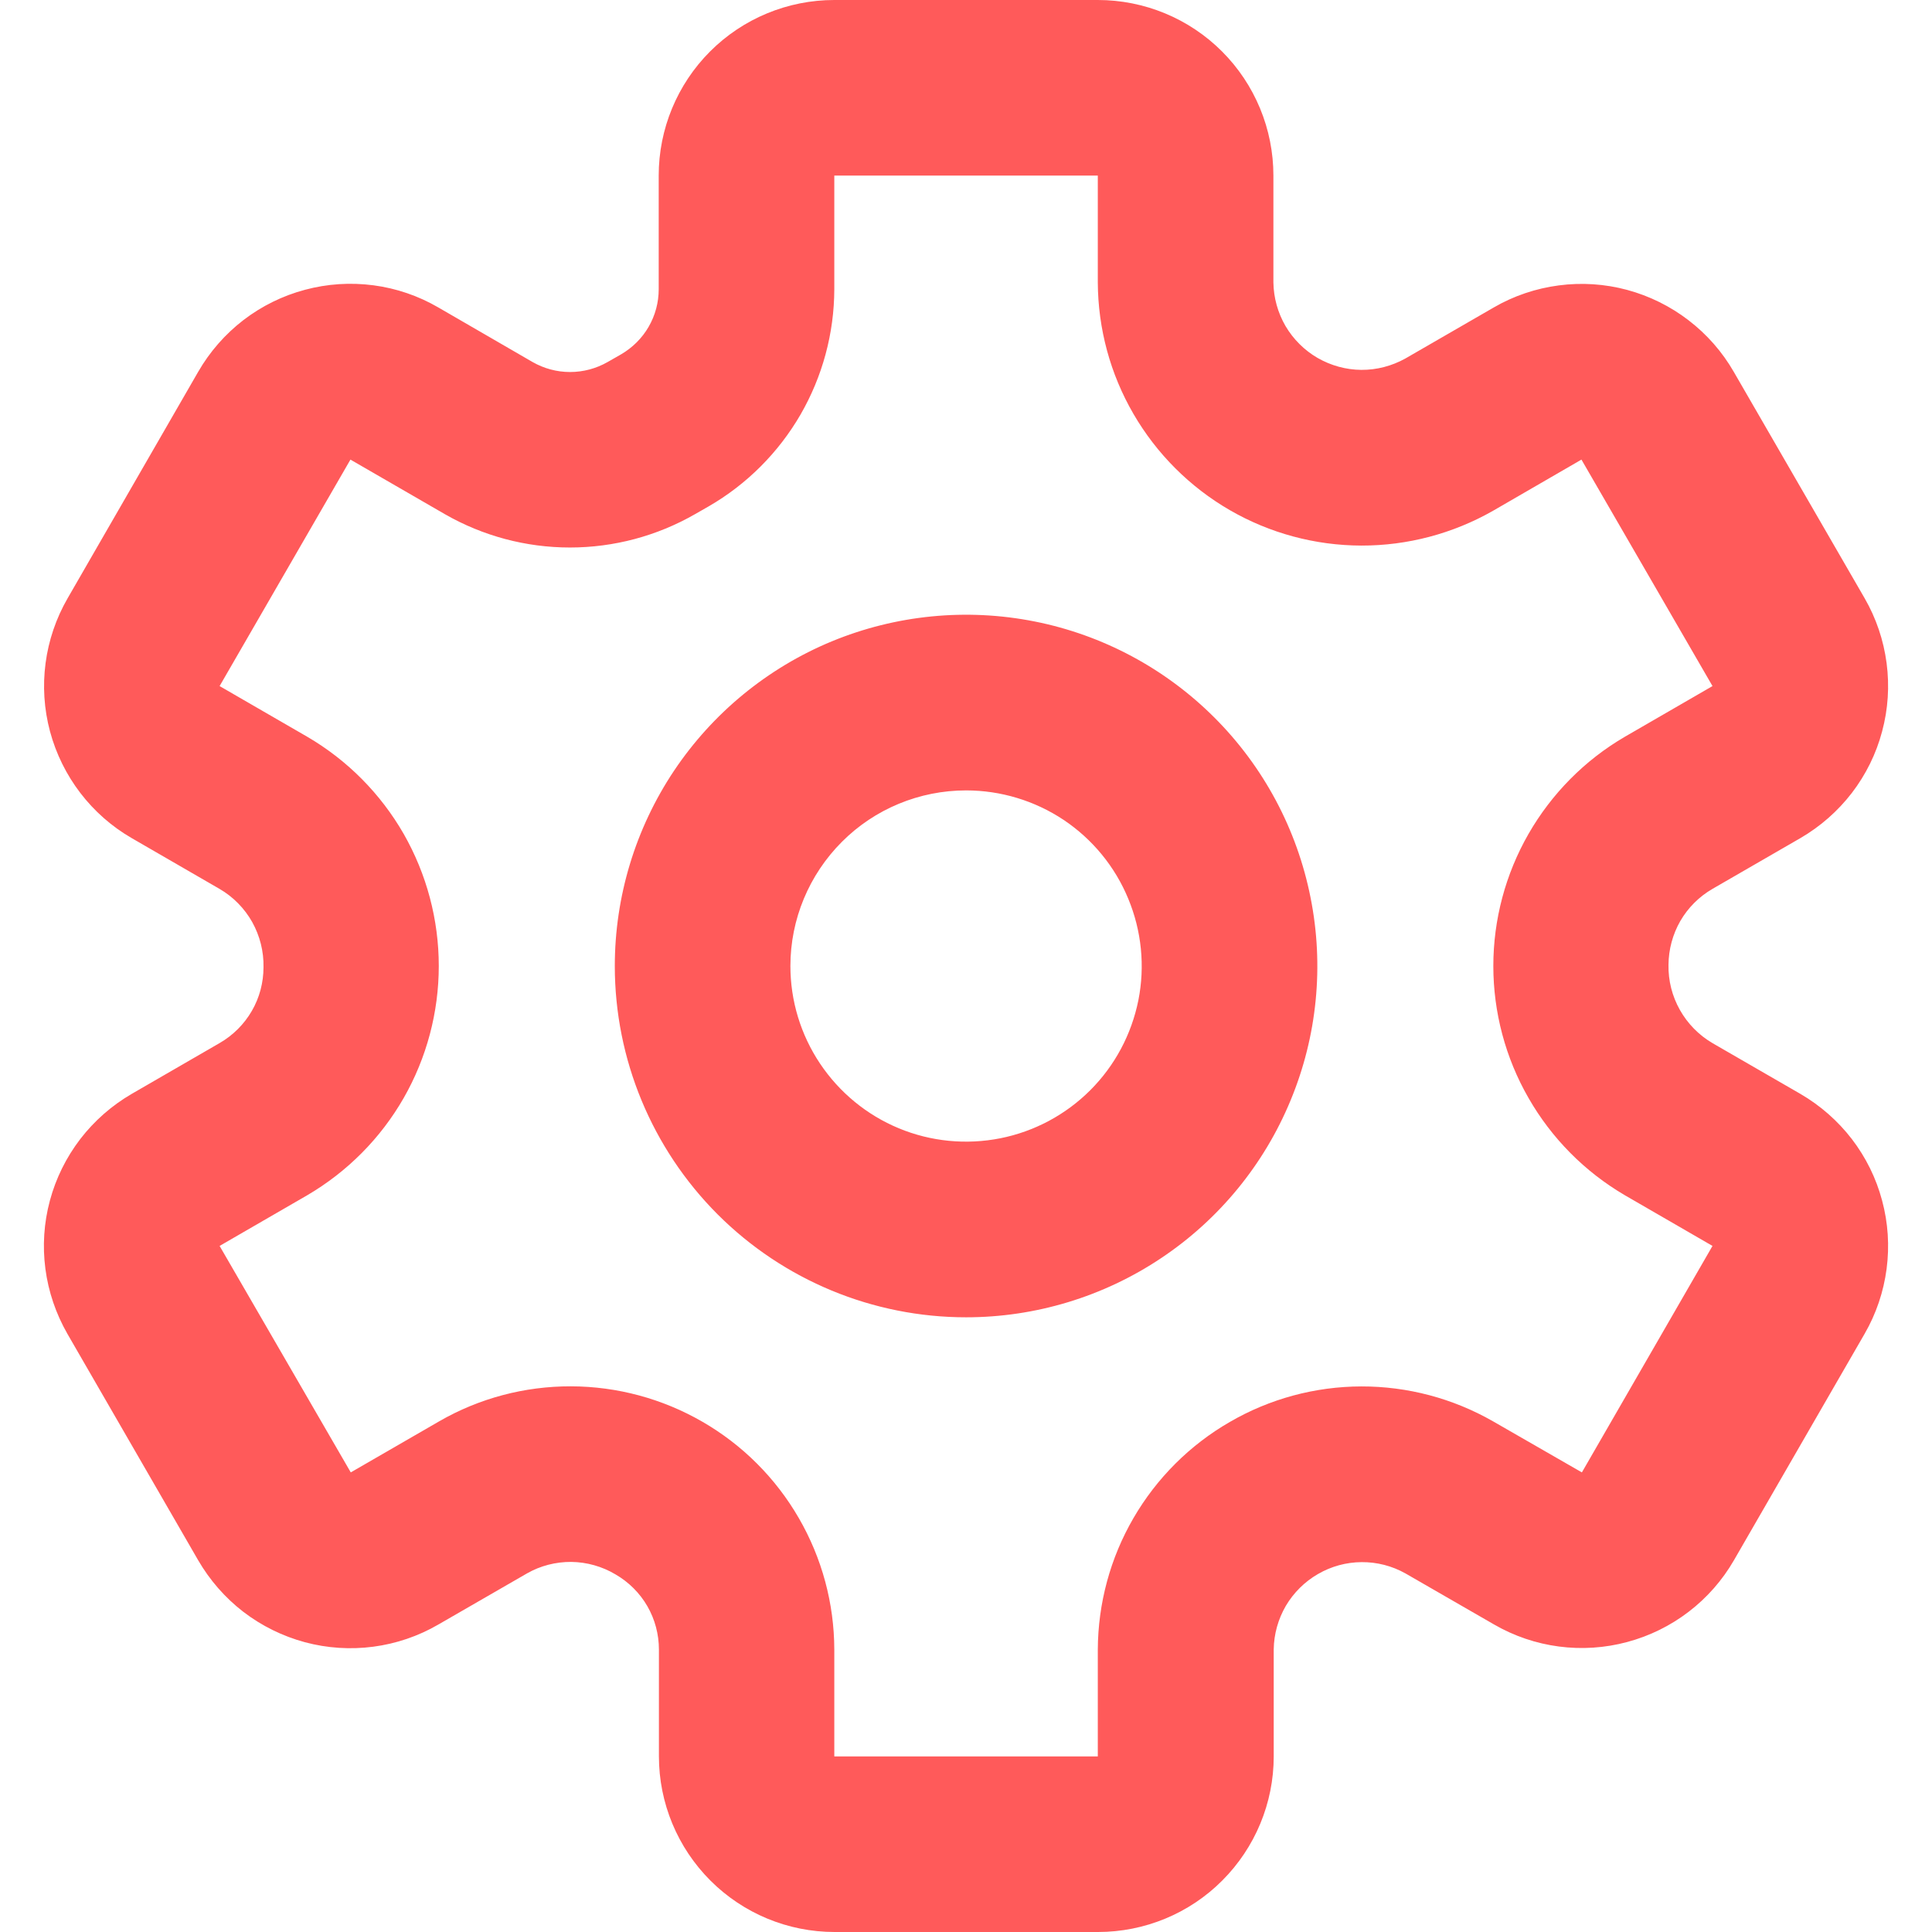 <svg width="18" height="18" viewBox="0 0 18 18" fill="none" xmlns="http://www.w3.org/2000/svg">
<path d="M9.001 12.273C9.648 12.273 10.281 12.081 10.819 11.721C11.357 11.362 11.777 10.85 12.024 10.252C12.272 9.654 12.337 8.996 12.21 8.362C12.084 7.727 11.773 7.144 11.315 6.686C10.857 6.228 10.274 5.916 9.639 5.79C9.004 5.664 8.346 5.729 7.748 5.976C7.15 6.224 6.639 6.644 6.279 7.182C5.92 7.72 5.728 8.353 5.728 9C5.728 9.868 6.073 10.7 6.686 11.314C7.3 11.928 8.133 12.273 9.001 12.273ZM9.001 7.364C9.324 7.364 9.641 7.46 9.91 7.639C10.179 7.819 10.389 8.075 10.512 8.374C10.636 8.673 10.669 9.002 10.606 9.319C10.542 9.637 10.387 9.928 10.158 10.157C9.929 10.386 9.637 10.542 9.32 10.605C9.002 10.668 8.673 10.636 8.374 10.512C8.075 10.388 7.82 10.178 7.64 9.909C7.46 9.64 7.364 9.324 7.364 9C7.364 8.566 7.537 8.15 7.844 7.843C8.15 7.536 8.567 7.364 9.001 7.364V7.364ZM2.046 9.718L1.228 10.191C1.042 10.299 0.879 10.442 0.748 10.612C0.617 10.783 0.521 10.977 0.465 11.185C0.409 11.392 0.395 11.609 0.423 11.822C0.451 12.035 0.521 12.24 0.628 12.427L1.846 14.536C1.954 14.722 2.097 14.886 2.267 15.017C2.438 15.148 2.633 15.244 2.84 15.3C3.048 15.356 3.265 15.37 3.478 15.342C3.691 15.314 3.897 15.244 4.083 15.136L4.91 14.659C5.036 14.587 5.179 14.551 5.323 14.552C5.468 14.554 5.61 14.594 5.734 14.668C5.857 14.739 5.96 14.841 6.031 14.964C6.102 15.087 6.139 15.227 6.139 15.369V16.364C6.139 16.798 6.312 17.214 6.619 17.521C6.926 17.828 7.342 18 7.776 18H10.23C10.664 18 11.081 17.828 11.387 17.521C11.694 17.214 11.867 16.798 11.867 16.364V15.367C11.869 15.224 11.908 15.085 11.98 14.961C12.053 14.838 12.156 14.736 12.279 14.665C12.403 14.593 12.543 14.555 12.686 14.554C12.829 14.553 12.969 14.589 13.094 14.659L13.92 15.135C14.295 15.352 14.742 15.411 15.161 15.298C15.58 15.186 15.938 14.912 16.155 14.536L17.372 12.427C17.48 12.24 17.549 12.035 17.577 11.822C17.605 11.609 17.591 11.392 17.535 11.185C17.48 10.977 17.384 10.783 17.253 10.612C17.122 10.442 16.959 10.299 16.773 10.191L15.954 9.718C15.828 9.644 15.723 9.537 15.651 9.409C15.579 9.281 15.542 9.136 15.545 8.989C15.546 8.846 15.584 8.705 15.655 8.581C15.727 8.457 15.83 8.354 15.954 8.282L16.773 7.809C16.959 7.701 17.122 7.558 17.253 7.388C17.384 7.217 17.48 7.023 17.535 6.815C17.591 6.608 17.605 6.391 17.577 6.178C17.549 5.965 17.48 5.76 17.372 5.573L16.153 3.464C16.046 3.278 15.903 3.115 15.732 2.984C15.562 2.853 15.367 2.757 15.16 2.701C14.952 2.645 14.736 2.631 14.523 2.659C14.31 2.687 14.104 2.756 13.918 2.864L13.092 3.341C12.967 3.41 12.826 3.447 12.683 3.446C12.54 3.445 12.4 3.406 12.276 3.335C12.152 3.263 12.05 3.161 11.977 3.038C11.905 2.914 11.866 2.774 11.864 2.631V1.636C11.864 1.202 11.692 0.786 11.385 0.479C11.078 0.172 10.662 0 10.228 0H7.773C7.339 0 6.923 0.172 6.616 0.479C6.309 0.786 6.137 1.202 6.137 1.636V2.695C6.137 2.818 6.105 2.938 6.043 3.045C5.982 3.151 5.893 3.239 5.787 3.301L5.661 3.373C5.554 3.434 5.434 3.466 5.311 3.466C5.189 3.466 5.069 3.434 4.962 3.373L4.083 2.864C3.897 2.756 3.692 2.686 3.479 2.658C3.265 2.63 3.049 2.644 2.841 2.7C2.634 2.755 2.439 2.851 2.268 2.982C2.098 3.113 1.955 3.276 1.847 3.463L0.63 5.574C0.413 5.95 0.354 6.396 0.466 6.815C0.579 7.234 0.852 7.592 1.228 7.809L2.046 8.282C2.173 8.356 2.278 8.463 2.35 8.591C2.421 8.719 2.458 8.864 2.455 9.011C2.455 9.154 2.418 9.295 2.346 9.419C2.274 9.543 2.171 9.646 2.046 9.718V9.718ZM2.864 6.865L2.046 6.392L3.265 4.282L4.144 4.79C4.499 4.994 4.901 5.101 5.31 5.101C5.719 5.101 6.121 4.994 6.476 4.79L6.602 4.718C6.957 4.513 7.252 4.218 7.458 3.863C7.663 3.508 7.772 3.105 7.773 2.695V1.636H10.228V2.631C10.23 3.062 10.344 3.484 10.56 3.856C10.776 4.228 11.085 4.537 11.458 4.753C11.83 4.968 12.253 5.082 12.683 5.083C13.113 5.084 13.536 4.972 13.91 4.759L14.734 4.282L15.955 6.392L15.137 6.865C14.764 7.083 14.456 7.395 14.241 7.769C14.026 8.144 13.913 8.568 13.913 9C13.913 9.431 14.026 9.856 14.241 10.23C14.456 10.605 14.764 10.916 15.137 11.135L15.955 11.608L14.738 13.718L13.91 13.242C13.536 13.028 13.113 12.916 12.683 12.917C12.253 12.918 11.83 13.032 11.458 13.248C11.085 13.463 10.776 13.772 10.56 14.144C10.344 14.516 10.23 14.938 10.228 15.369V16.364H7.773V15.369C7.772 14.938 7.658 14.516 7.442 14.143C7.227 13.771 6.917 13.461 6.544 13.246C6.172 13.031 5.749 12.917 5.319 12.916C4.888 12.915 4.465 13.027 4.092 13.242L3.268 13.718L2.046 11.608L2.864 11.135C3.237 10.916 3.546 10.605 3.761 10.23C3.975 9.856 4.088 9.431 4.088 9C4.088 8.568 3.975 8.144 3.761 7.769C3.546 7.395 3.237 7.083 2.864 6.865V6.865Z" fill="#FF5A5A"/>
</svg>
